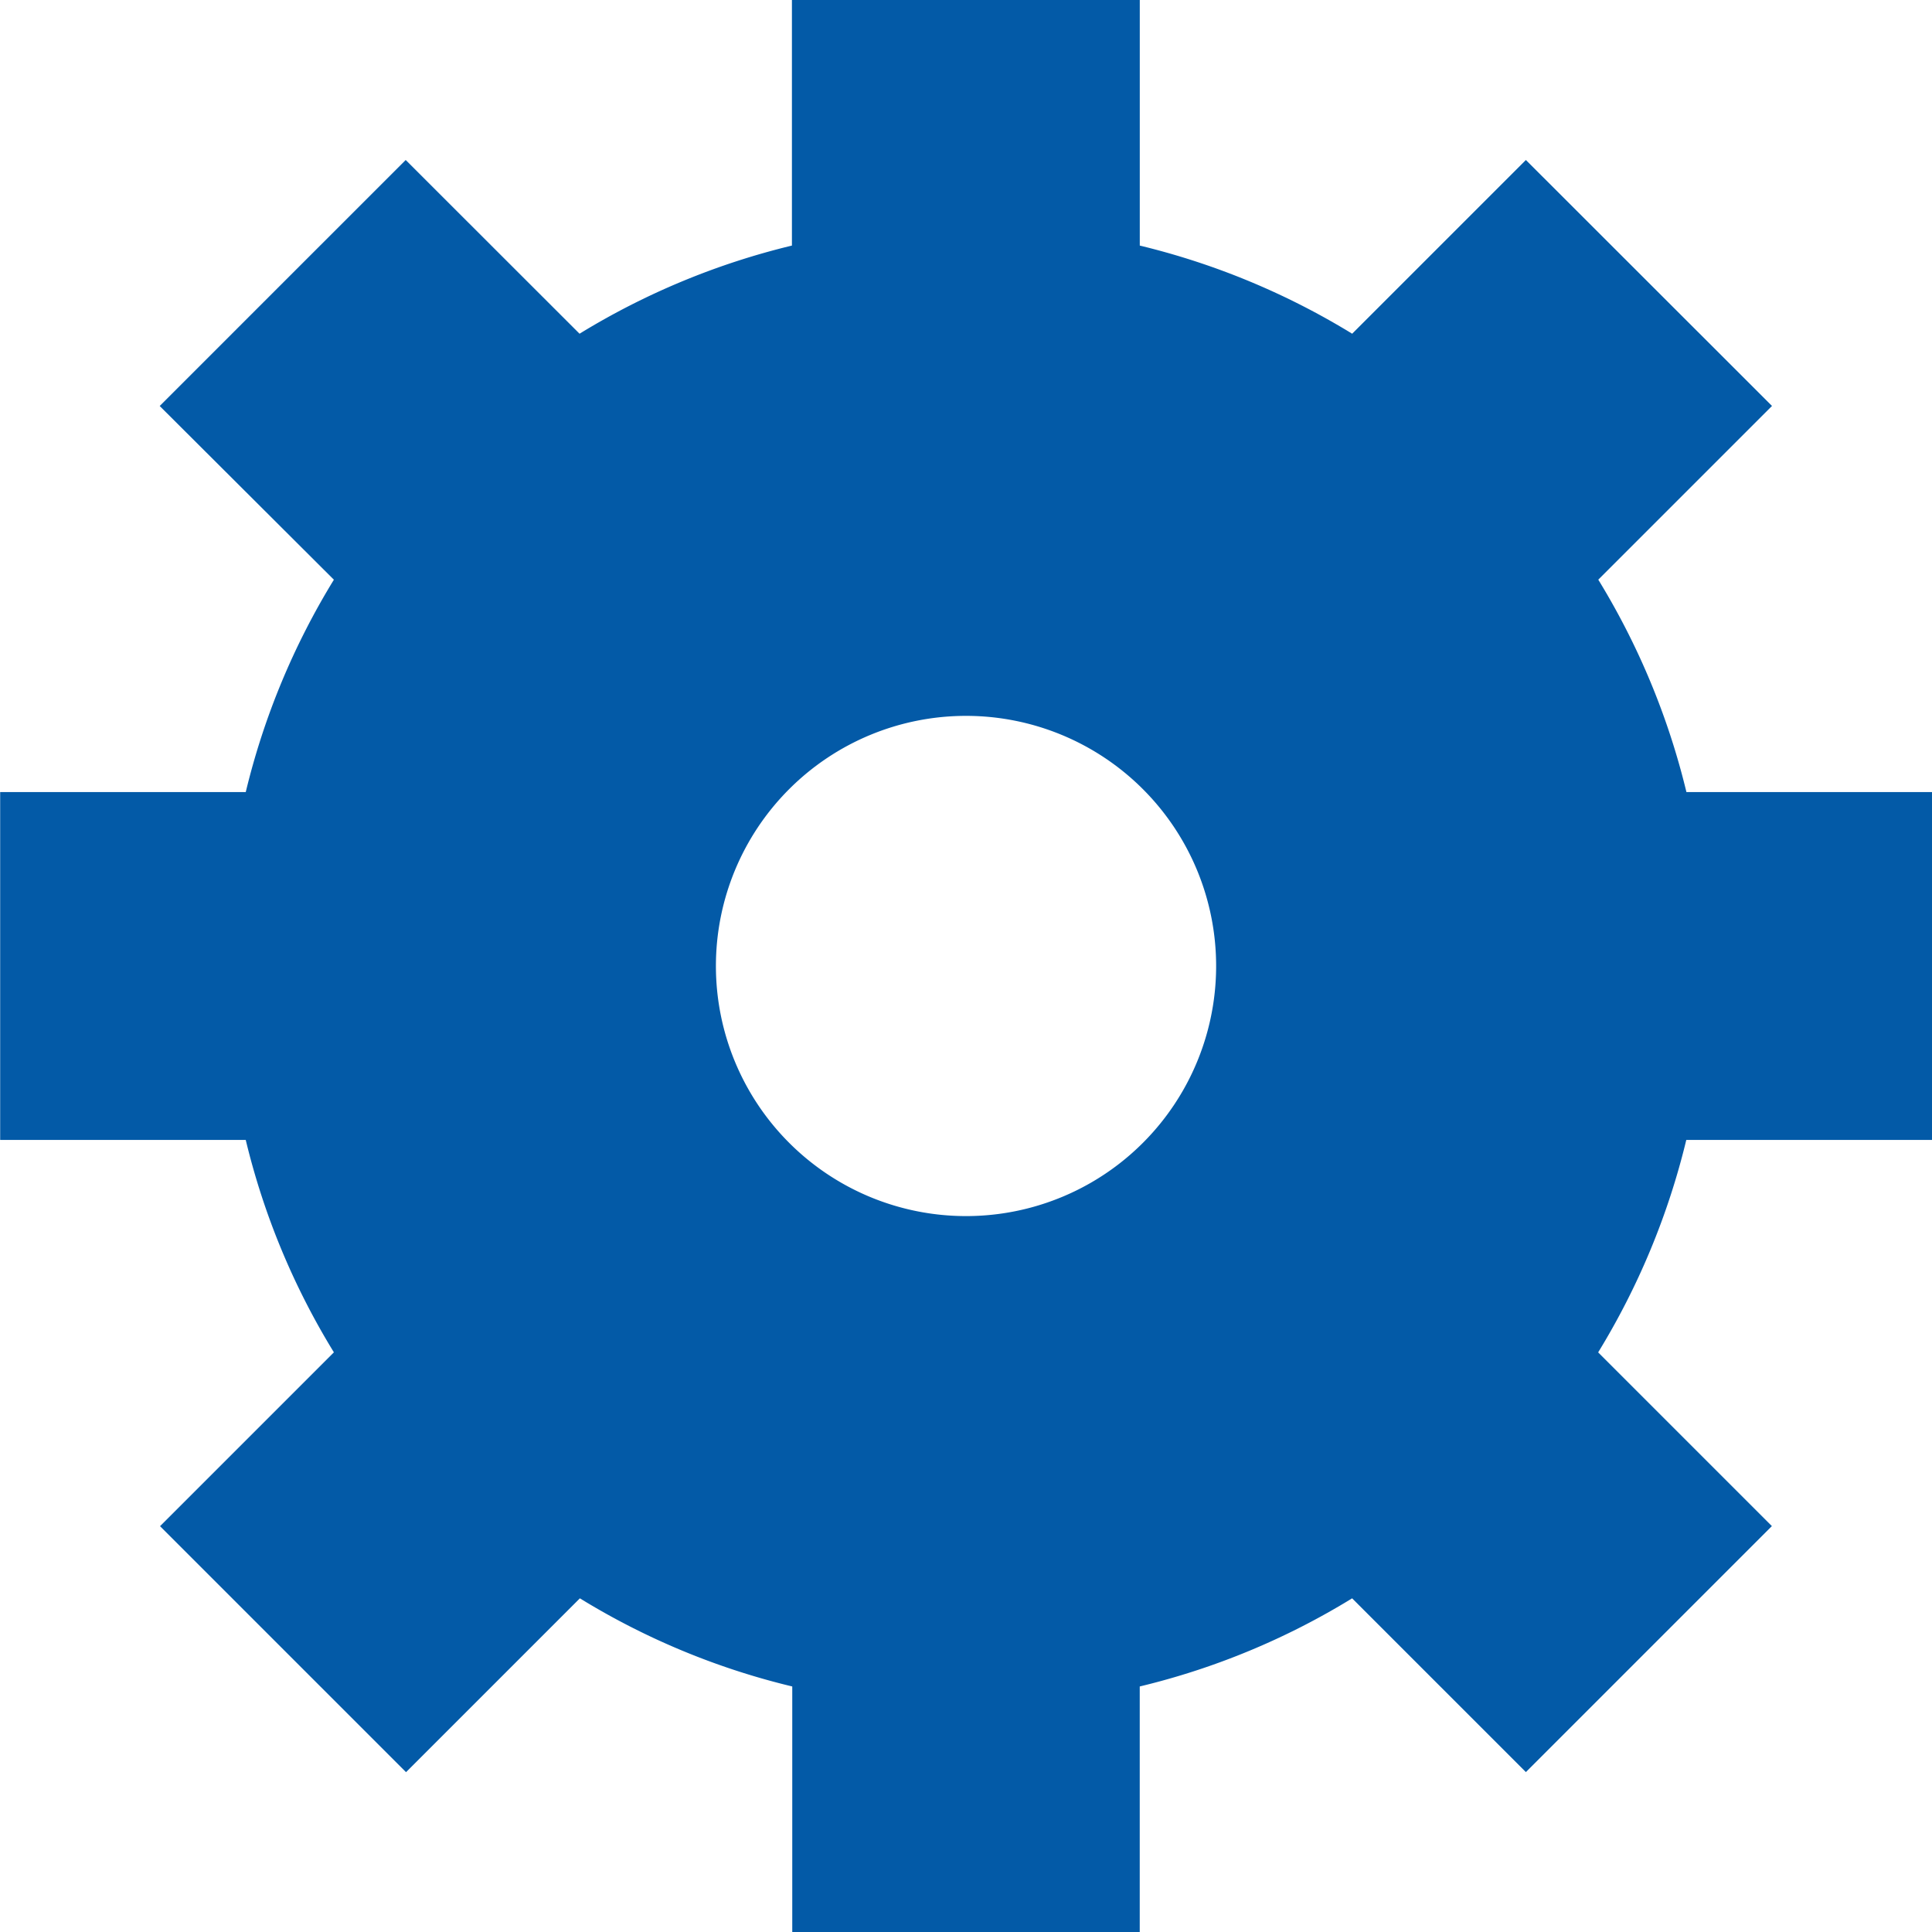 <svg xmlns="http://www.w3.org/2000/svg" width="46.031" height="46.031" viewBox="0 0 46.031 46.031">
  <path id="Path_4792" data-name="Path 4792" d="M456.676,145.647v-8.288h-5.851a17.59,17.59,0,0,0-2.1-5.06l4.139-4.139L447,122.3l-4.139,4.139a17.59,17.59,0,0,0-5.06-2.1v-5.851h-8.288v5.851a17.563,17.563,0,0,0-5.06,2.1l-4.142-4.139-5.861,5.861L418.6,132.3a17.519,17.519,0,0,0-2.1,5.06h-5.851v8.288H416.5a17.491,17.491,0,0,0,2.1,5.06l-4.142,4.142,5.861,5.861,4.142-4.142a17.431,17.431,0,0,0,5.06,2.1v5.851H437.8v-5.851a17.458,17.458,0,0,0,5.06-2.1L447,160.709l5.861-5.861-4.139-4.139a17.577,17.577,0,0,0,2.1-5.062Zm-23.015,1.815a5.959,5.959,0,1,1,5.959-5.959A5.957,5.957,0,0,1,433.66,147.462Z" transform="translate(-410.645 -118.488)" fill="#035aa7"/>
</svg>
